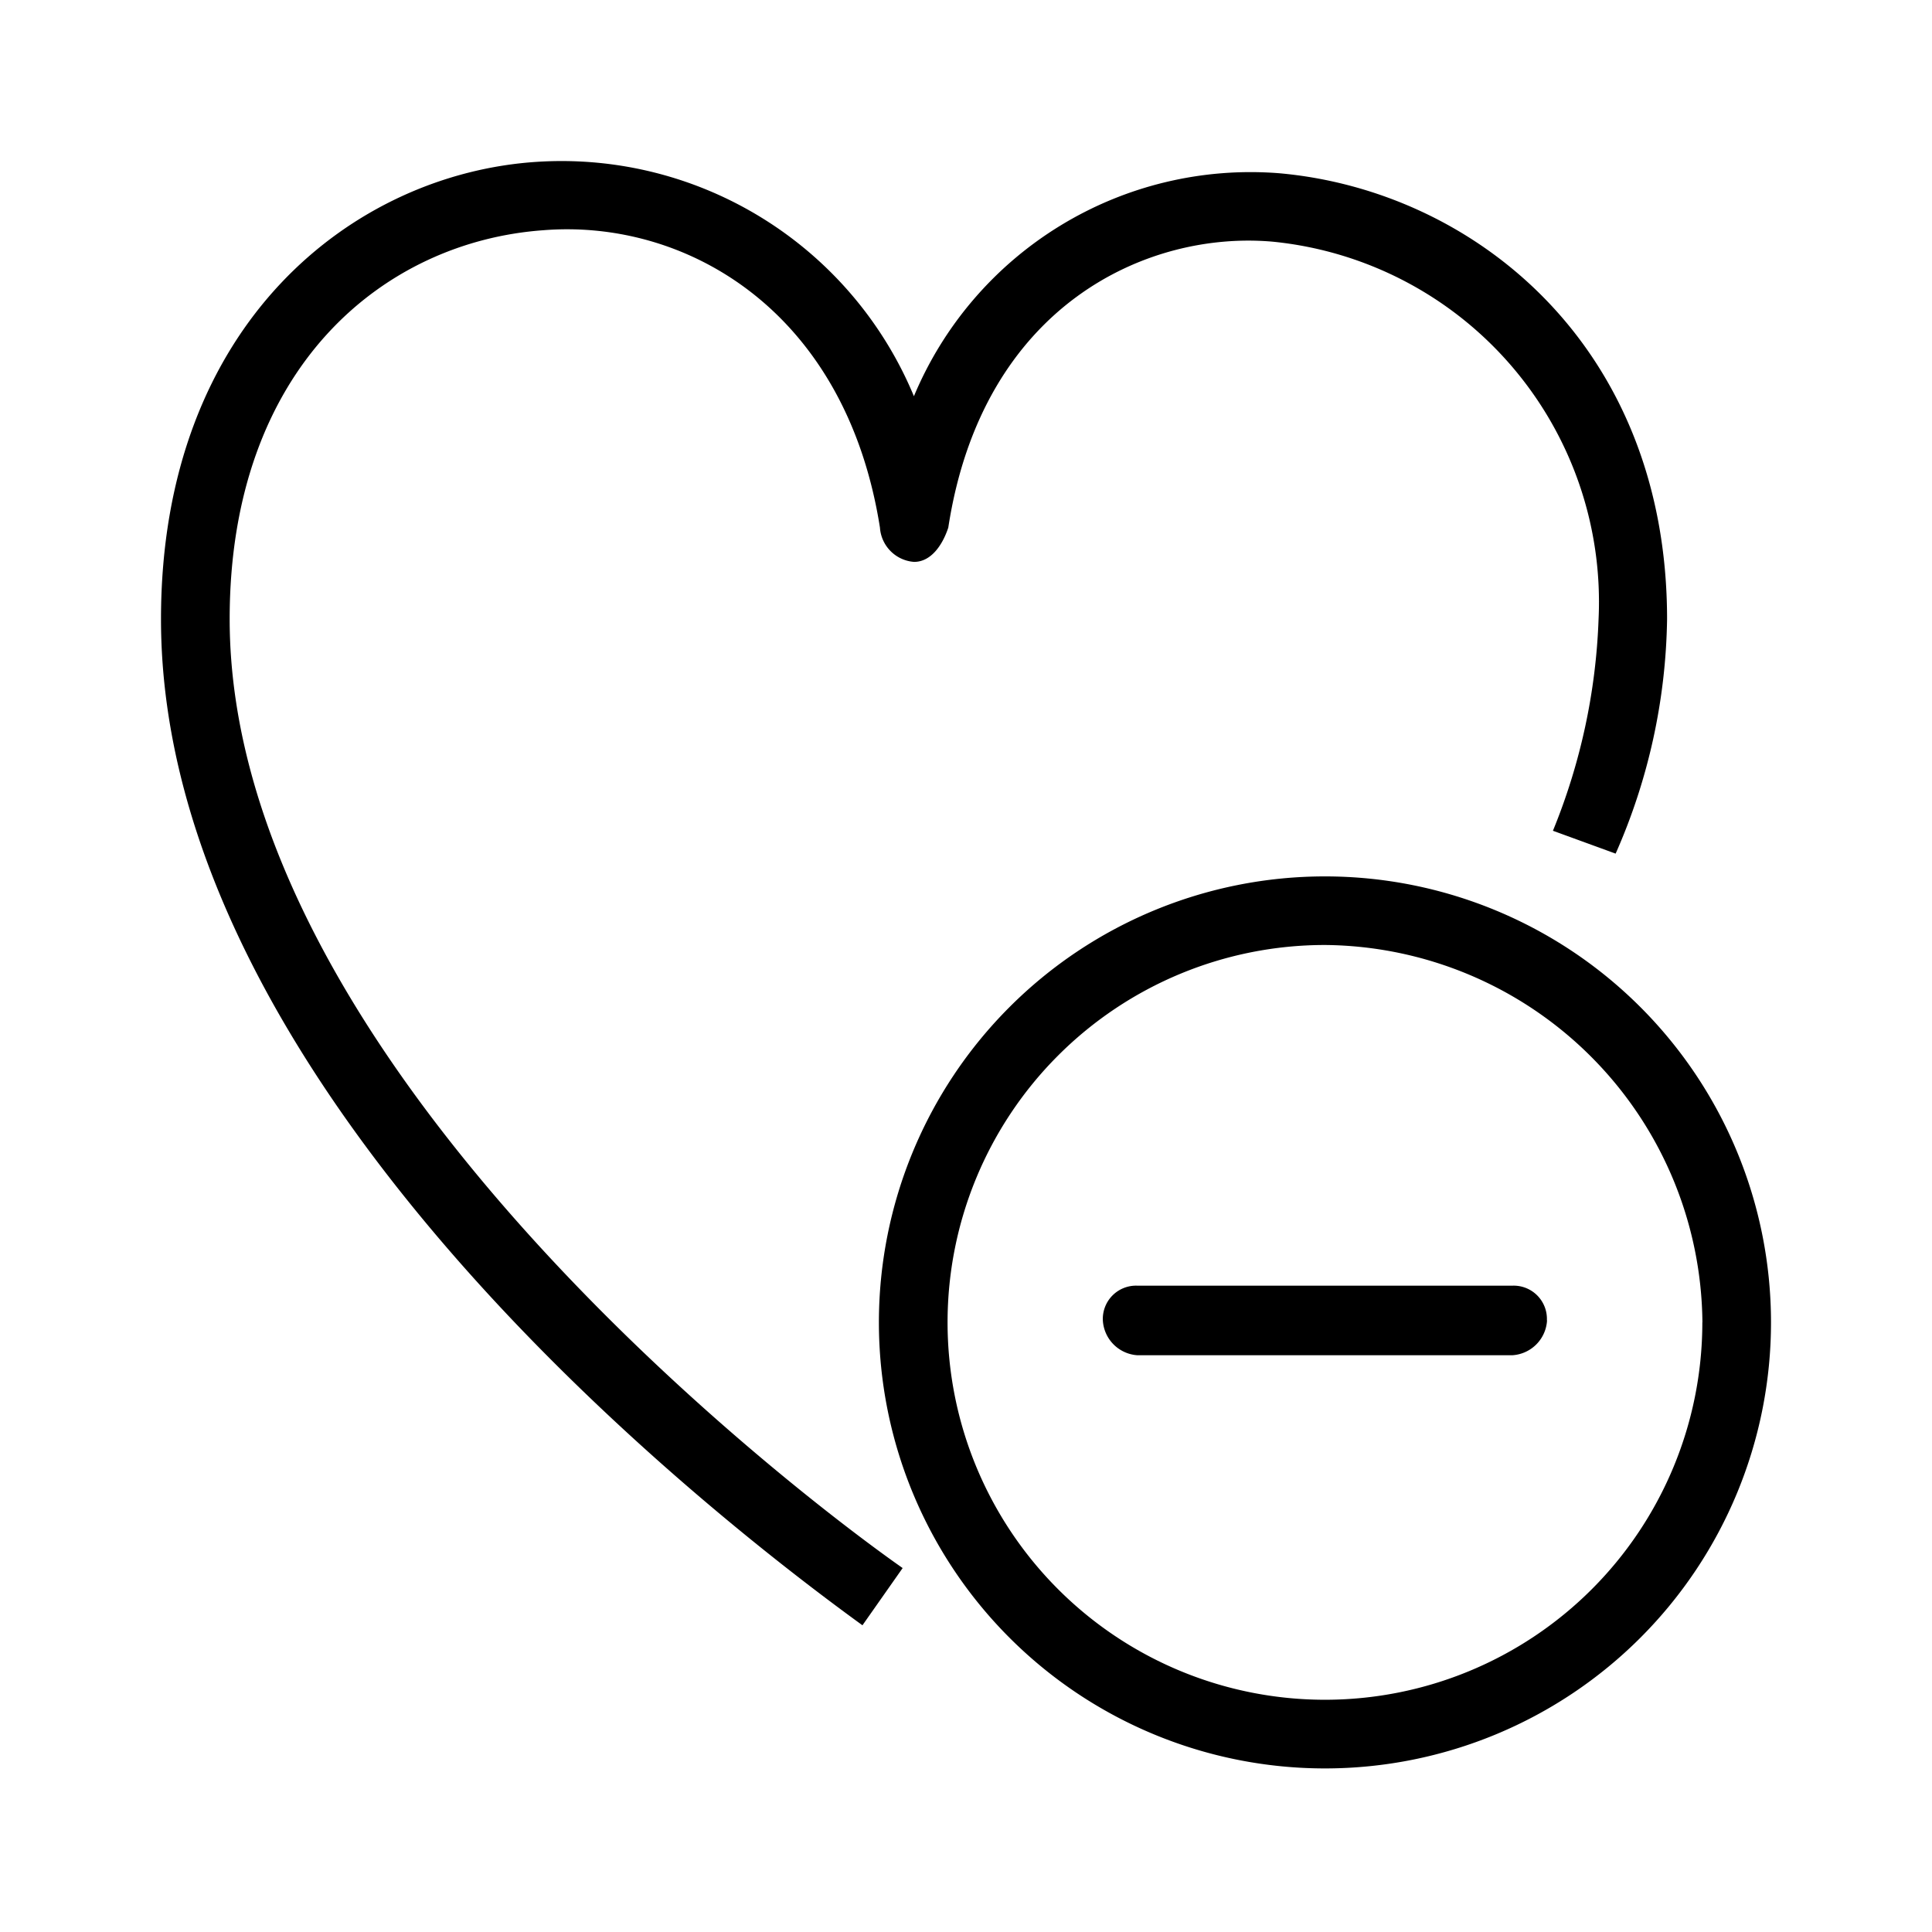 <svg xmlns="http://www.w3.org/2000/svg" width="24" height="24" fill="none" viewBox="0 0 24 24">
  <path fill="#000" fill-rule="evenodd" d="M10.714 20.19C8.659 18.7 2 13.445 2 7.692c0-3.693 2.41-5.54 4.677-5.682a4.74 4.74 0 0 1 4.676 2.912 4.533 4.533 0 0 1 4.537-2.77c2.41.214 4.819 2.131 4.819 5.54a7.461 7.461 0 0 1-.639 2.912l-.779-.284a7.646 7.646 0 0 0 .567-2.63 4.498 4.498 0 0 0-4.04-4.687c-1.557-.142-3.613.781-4.038 3.551-.07.213-.212.426-.425.426a.458.458 0 0 1-.424-.426c-.426-2.7-2.411-3.836-4.181-3.694-1.984.142-3.897 1.705-3.897 4.83 0 5.468 6.944 10.795 8.36 11.789l-.5.712Zm10.433-3.763a4.688 4.688 0 1 1-4.688-4.688 4.73 4.73 0 0 1 4.689 4.686v.002Zm.853 0a5.54 5.54 0 1 0-11.082.002A5.54 5.54 0 0 0 22 16.425v.002Zm-2.784-.024a.413.413 0 0 0-.425-.432h-4.667a.413.413 0 0 0-.424.432.46.46 0 0 0 .424.432h4.667a.46.46 0 0 0 .427-.434l-.002.002Z" clip-rule="evenodd"/>
</svg>
